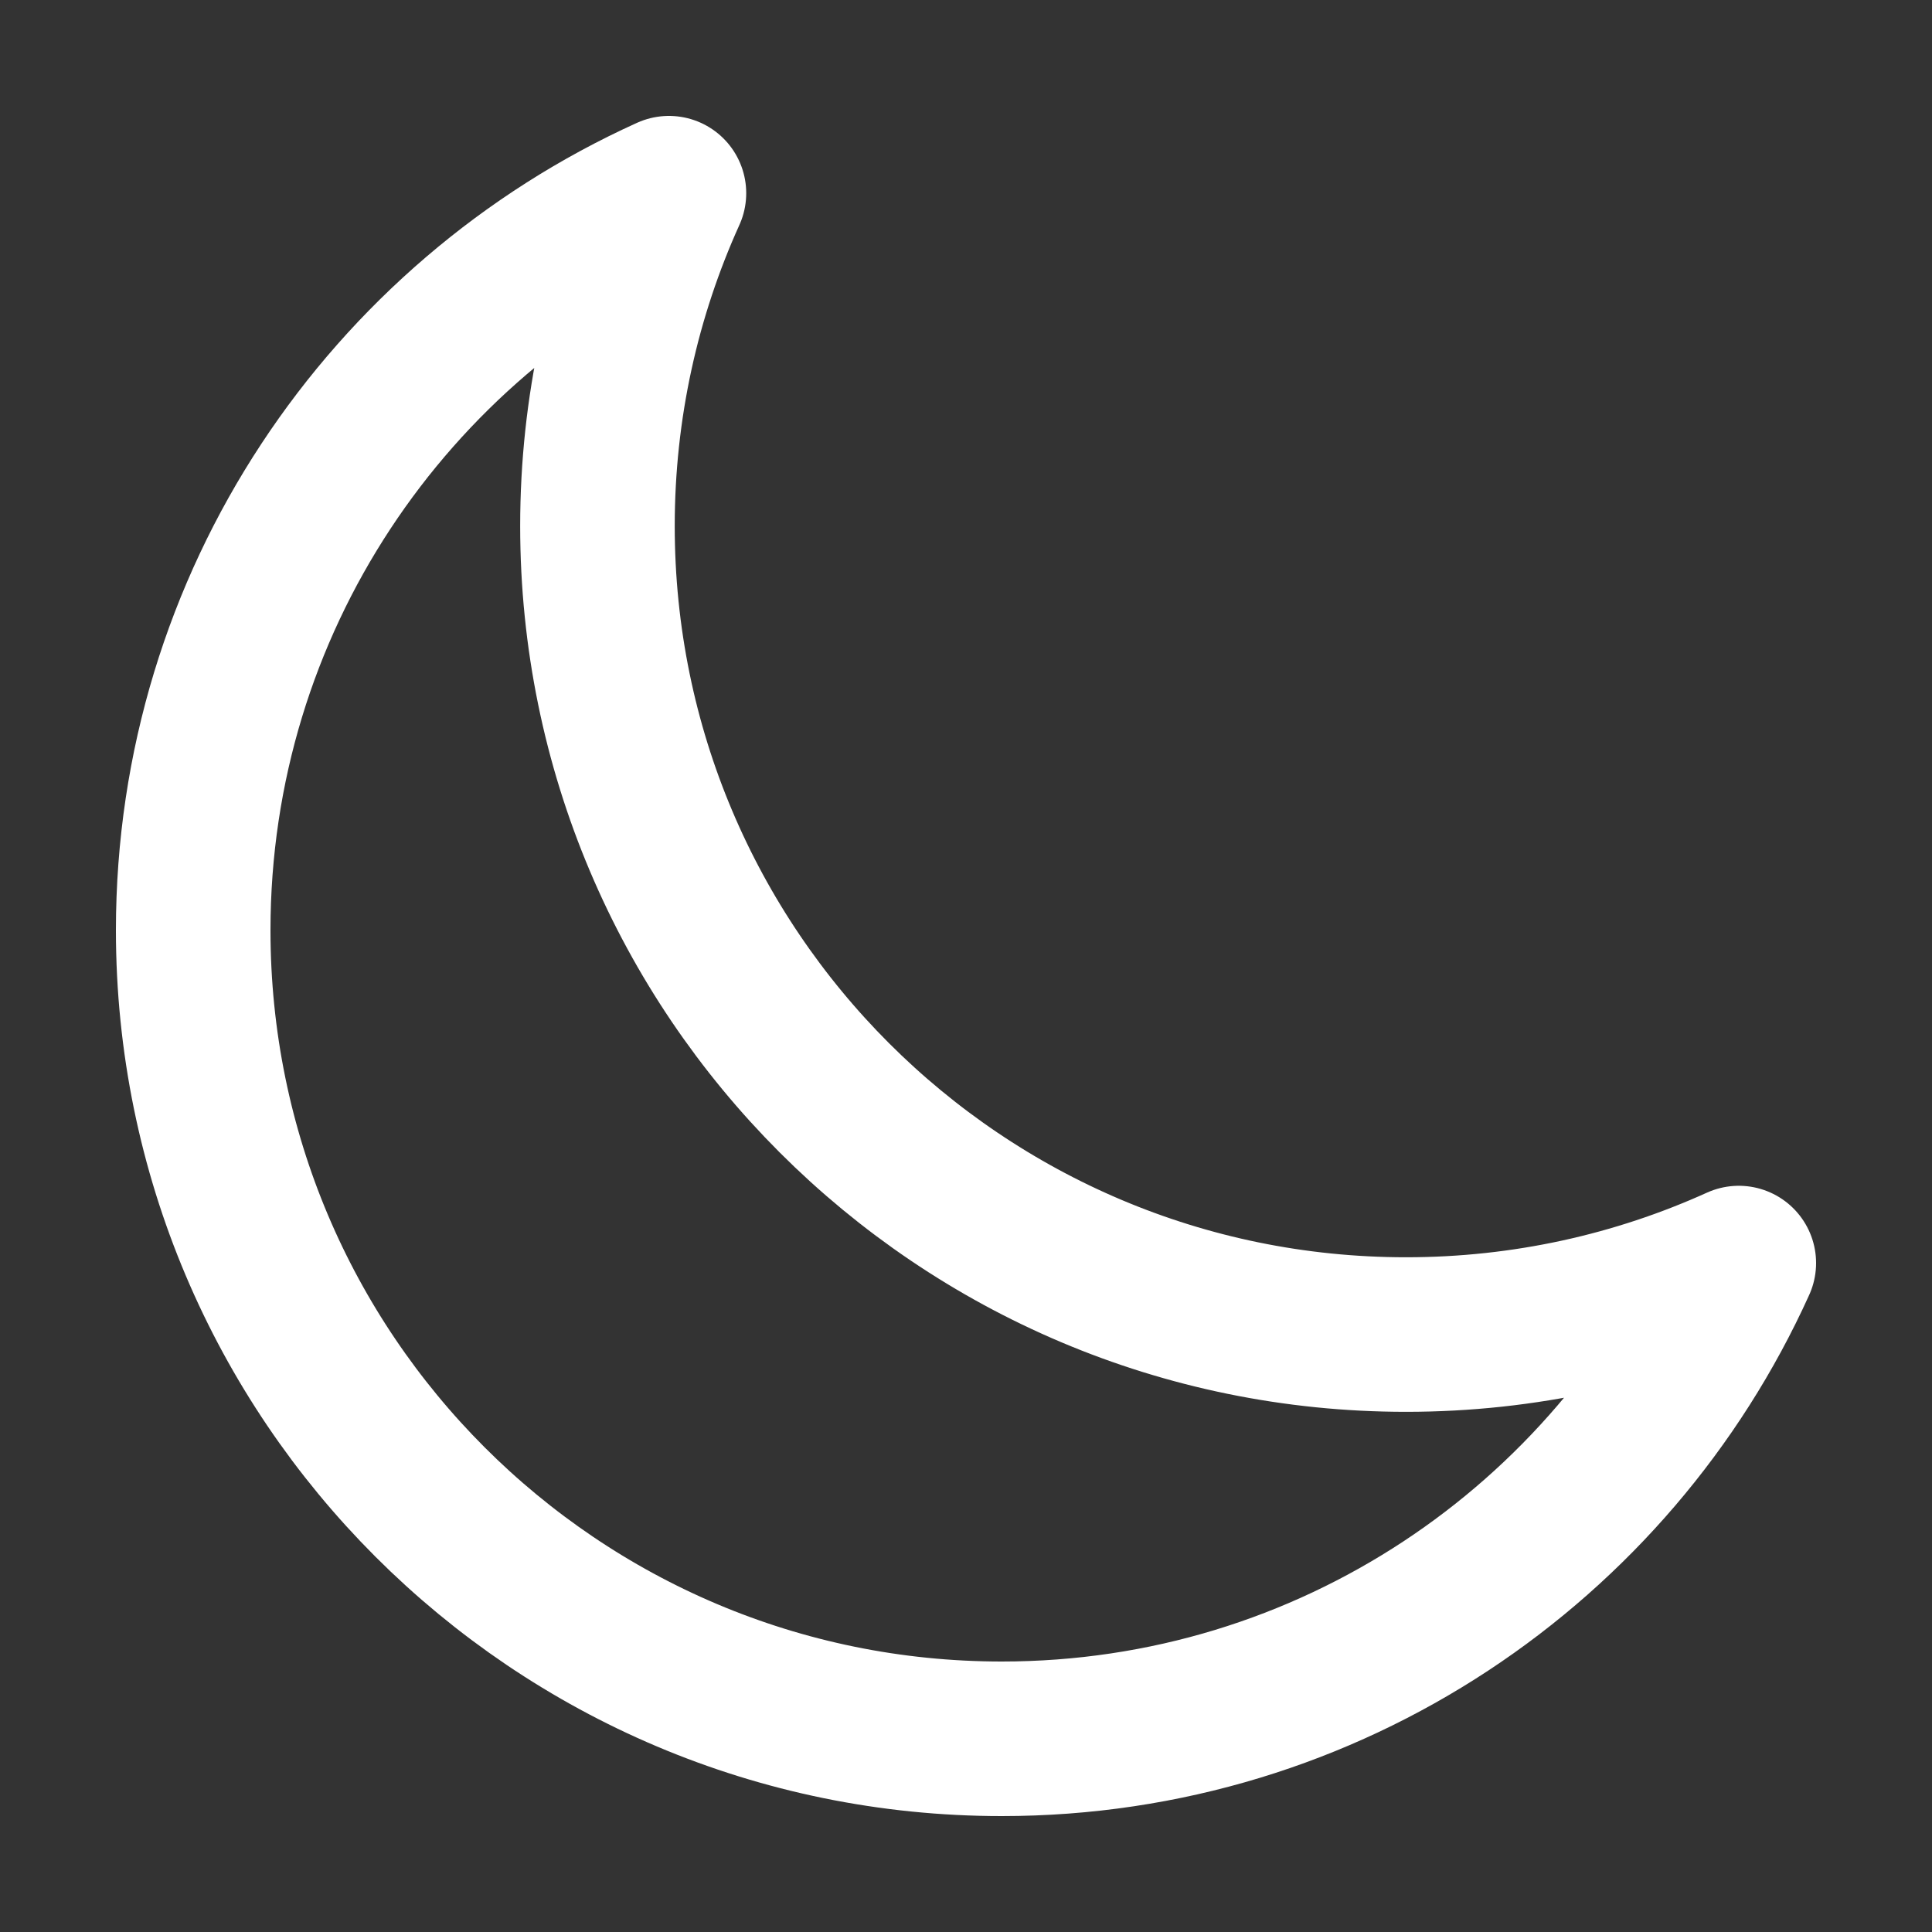 <svg width="25" height="25" viewBox="0 0 25 25" fill="none" xmlns="http://www.w3.org/2000/svg">
<rect x="0" y="0" width="25" height="25" fill="#333333" stroke="none"/>
<path d="M22.5 16.344C21.187 16.938 19.729 17.269 18.194 17.269C12.415 17.269 7.731 12.585 7.731 6.807C7.731 5.271 8.062 3.813 8.656 2.5C5.026 4.142 2.5 7.795 2.5 12.038C2.5 17.816 7.184 22.5 12.962 22.5C17.205 22.5 20.858 19.974 22.5 16.344Z" stroke="white" stroke-width="2" stroke-linecap="round" stroke-linejoin="round"/>
</svg>
